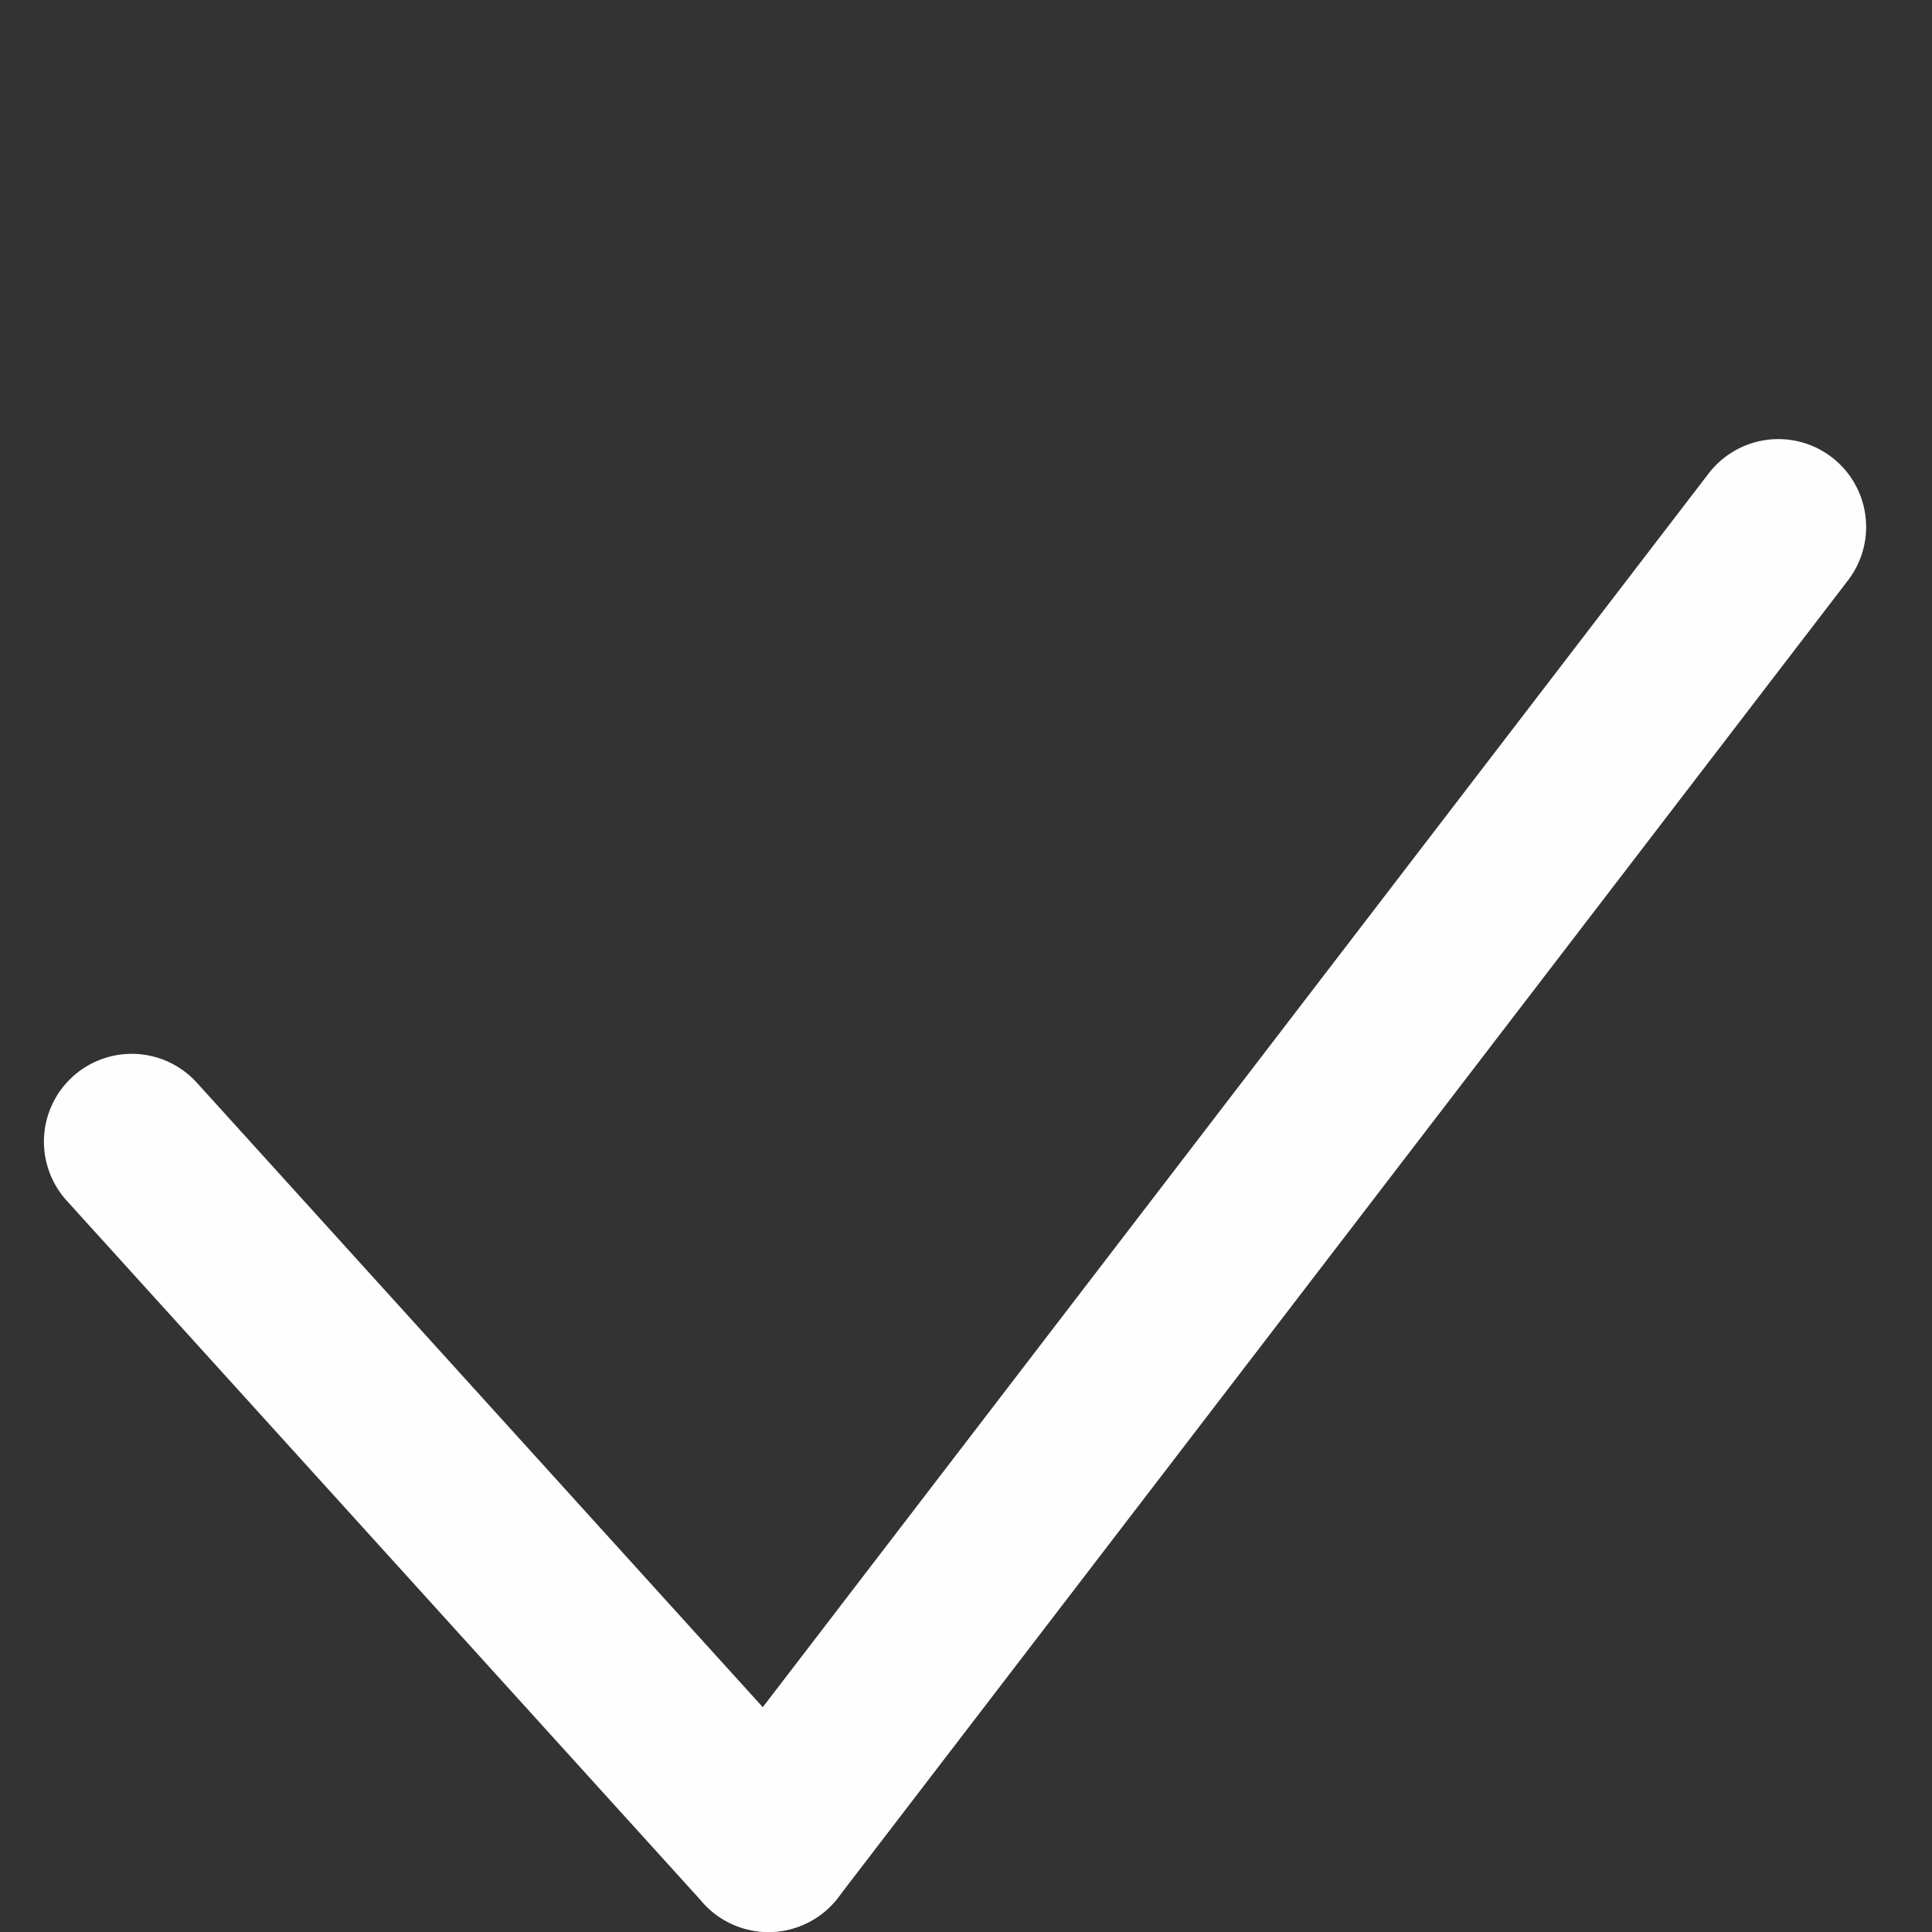 <svg width="22" height="22" viewBox="0 0 22 22" fill="none" xmlns="http://www.w3.org/2000/svg">
<rect x="0" y="0" width="22" height="22" fill="#333333" stroke="none"/>
<path d="M8.75 21L20.25 6" stroke="#FEFEFF" stroke-width="2" stroke-linecap="round"/>
<path d="M1.5 13L8.75 21" stroke="#FEFEFF" stroke-width="2" stroke-linecap="round"/>
</svg>
